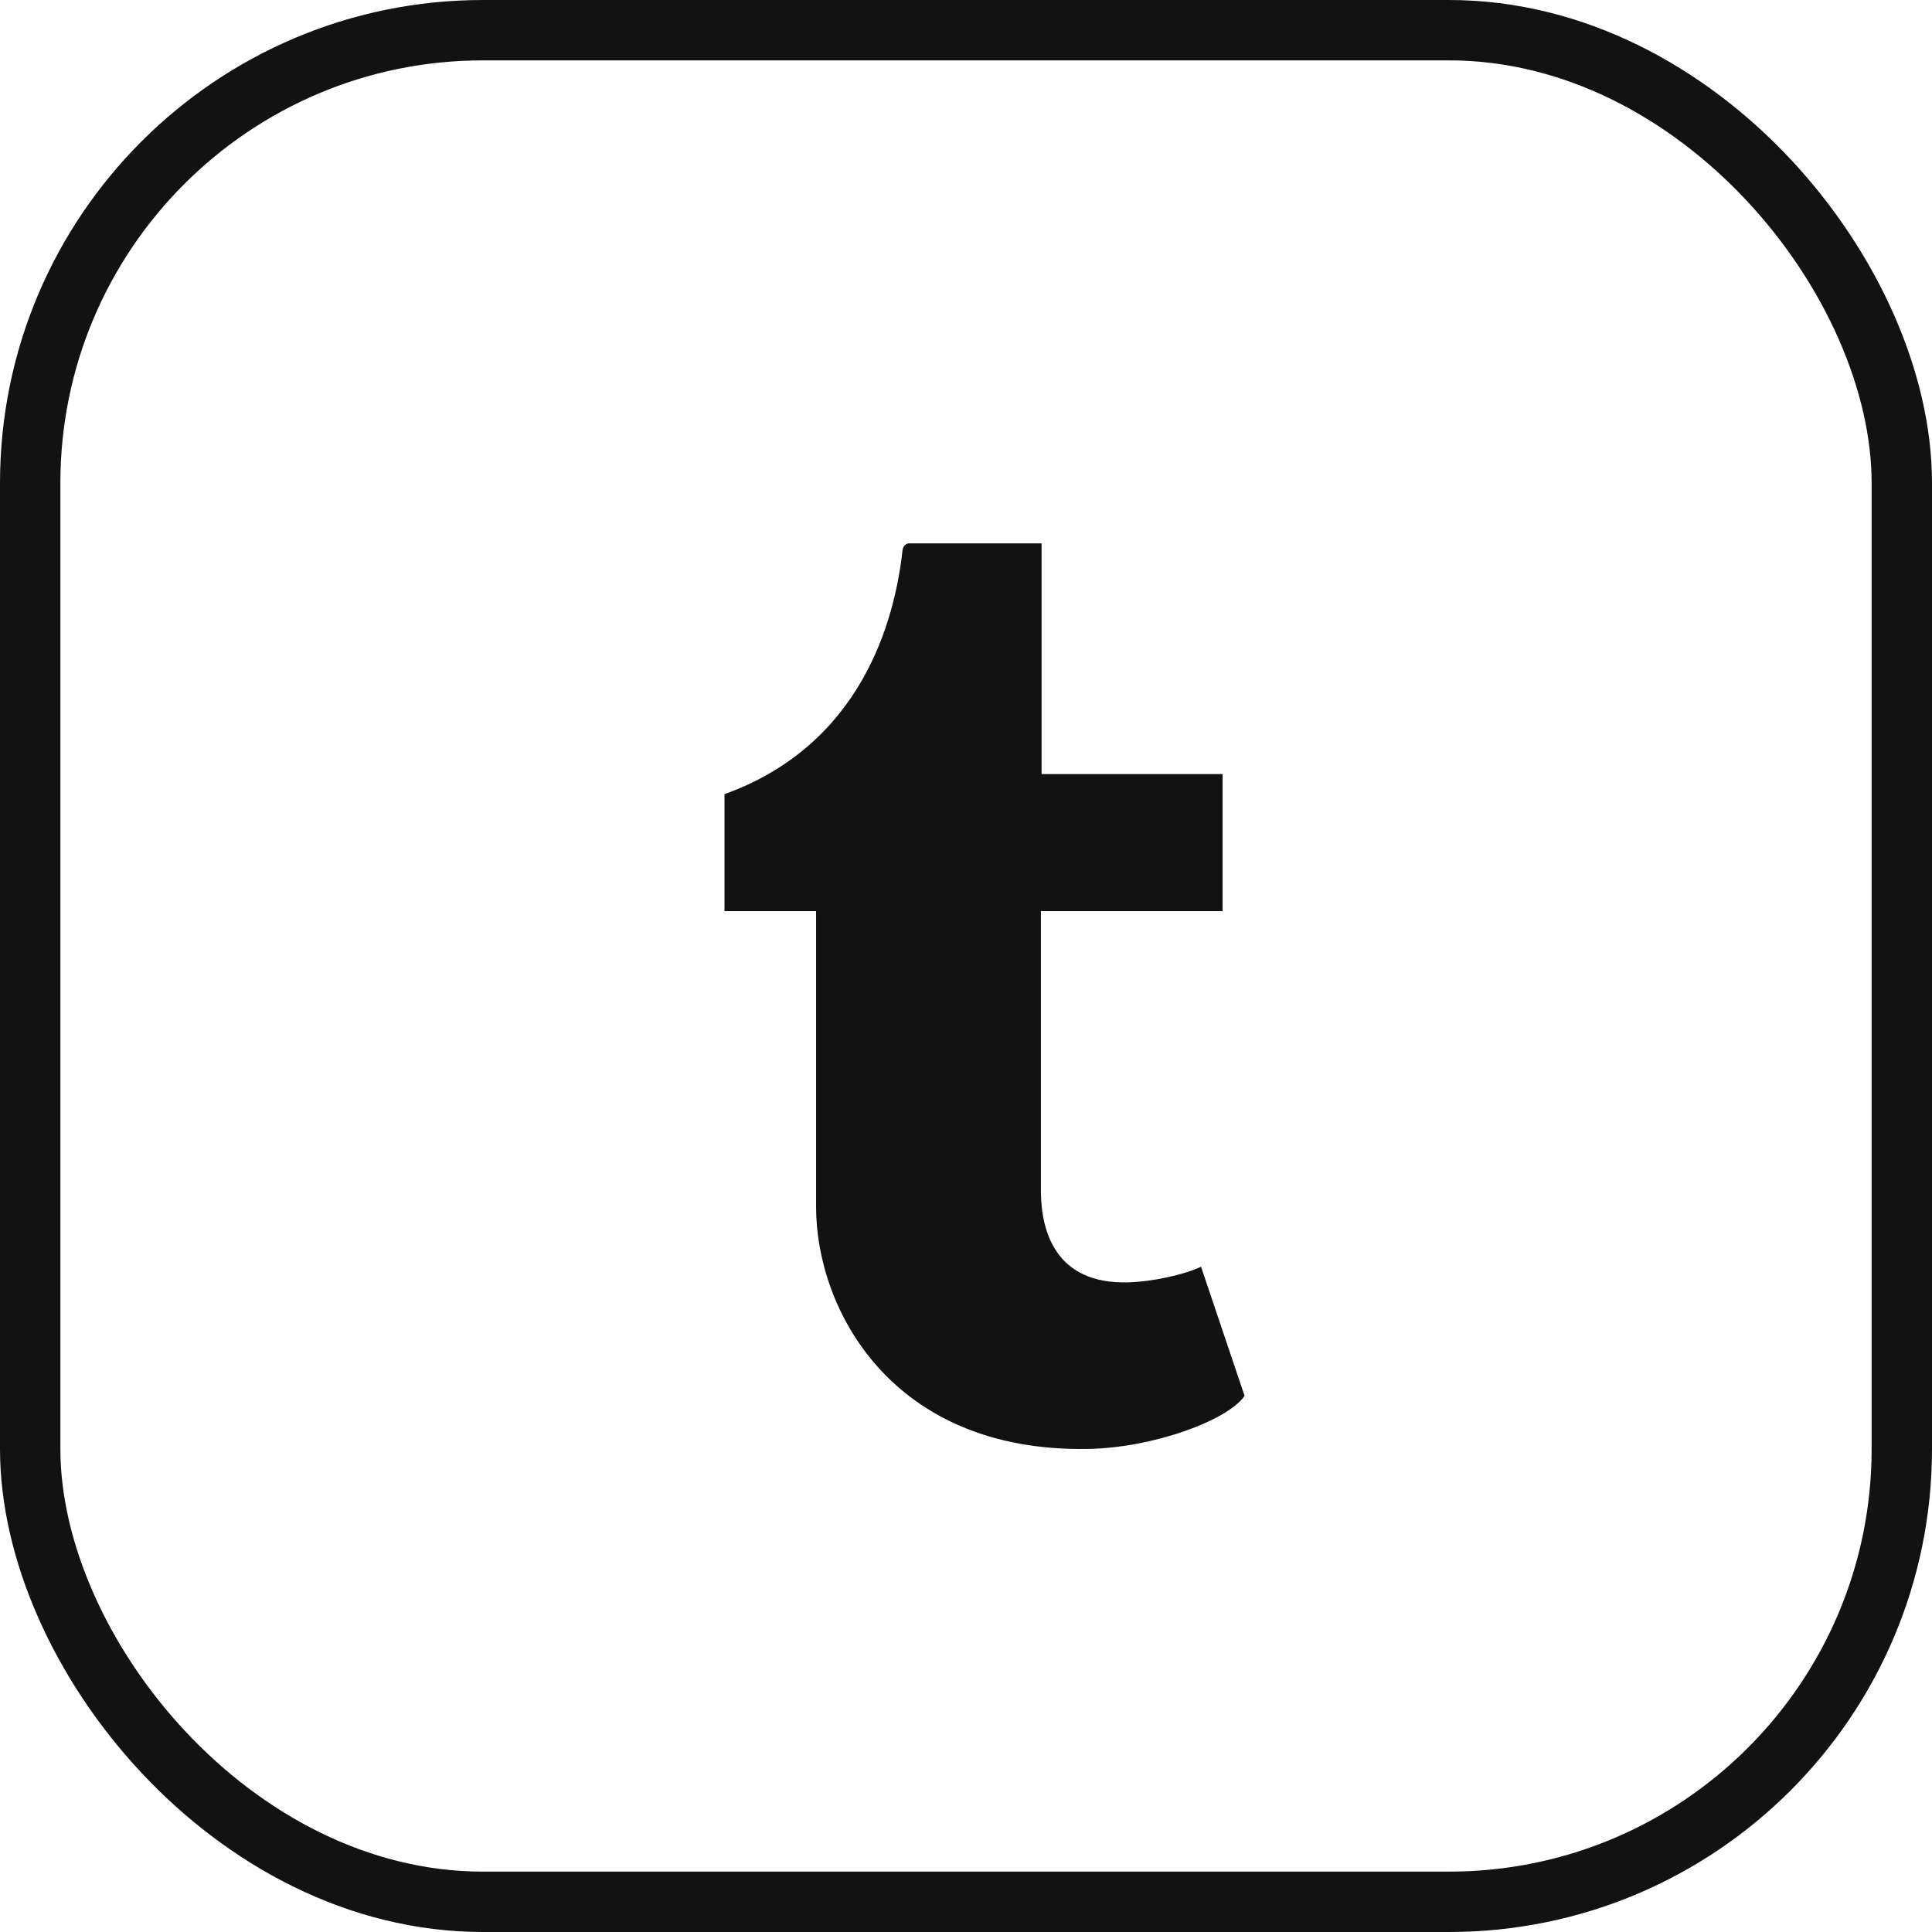 <svg width="32" height="32" viewBox="0 0 32 32" fill="none" xmlns="http://www.w3.org/2000/svg">
<path d="M19.893 20.981C19.614 21.114 19.081 21.23 18.683 21.24C17.484 21.272 17.251 20.397 17.241 19.761V15.091H20.25V12.821H17.252V9H15.056C15.02 9 14.957 9.032 14.949 9.112C14.82 10.281 14.273 12.334 12 13.154V15.091H13.517V19.993C13.517 21.671 14.754 24.055 18.018 23.999C19.119 23.98 20.343 23.518 20.614 23.12L19.893 20.981Z" fill="#121212"/>
<rect x="0.5" y="0.5" width="31" height="31" rx="7.5" stroke="#121212"/>
</svg>
